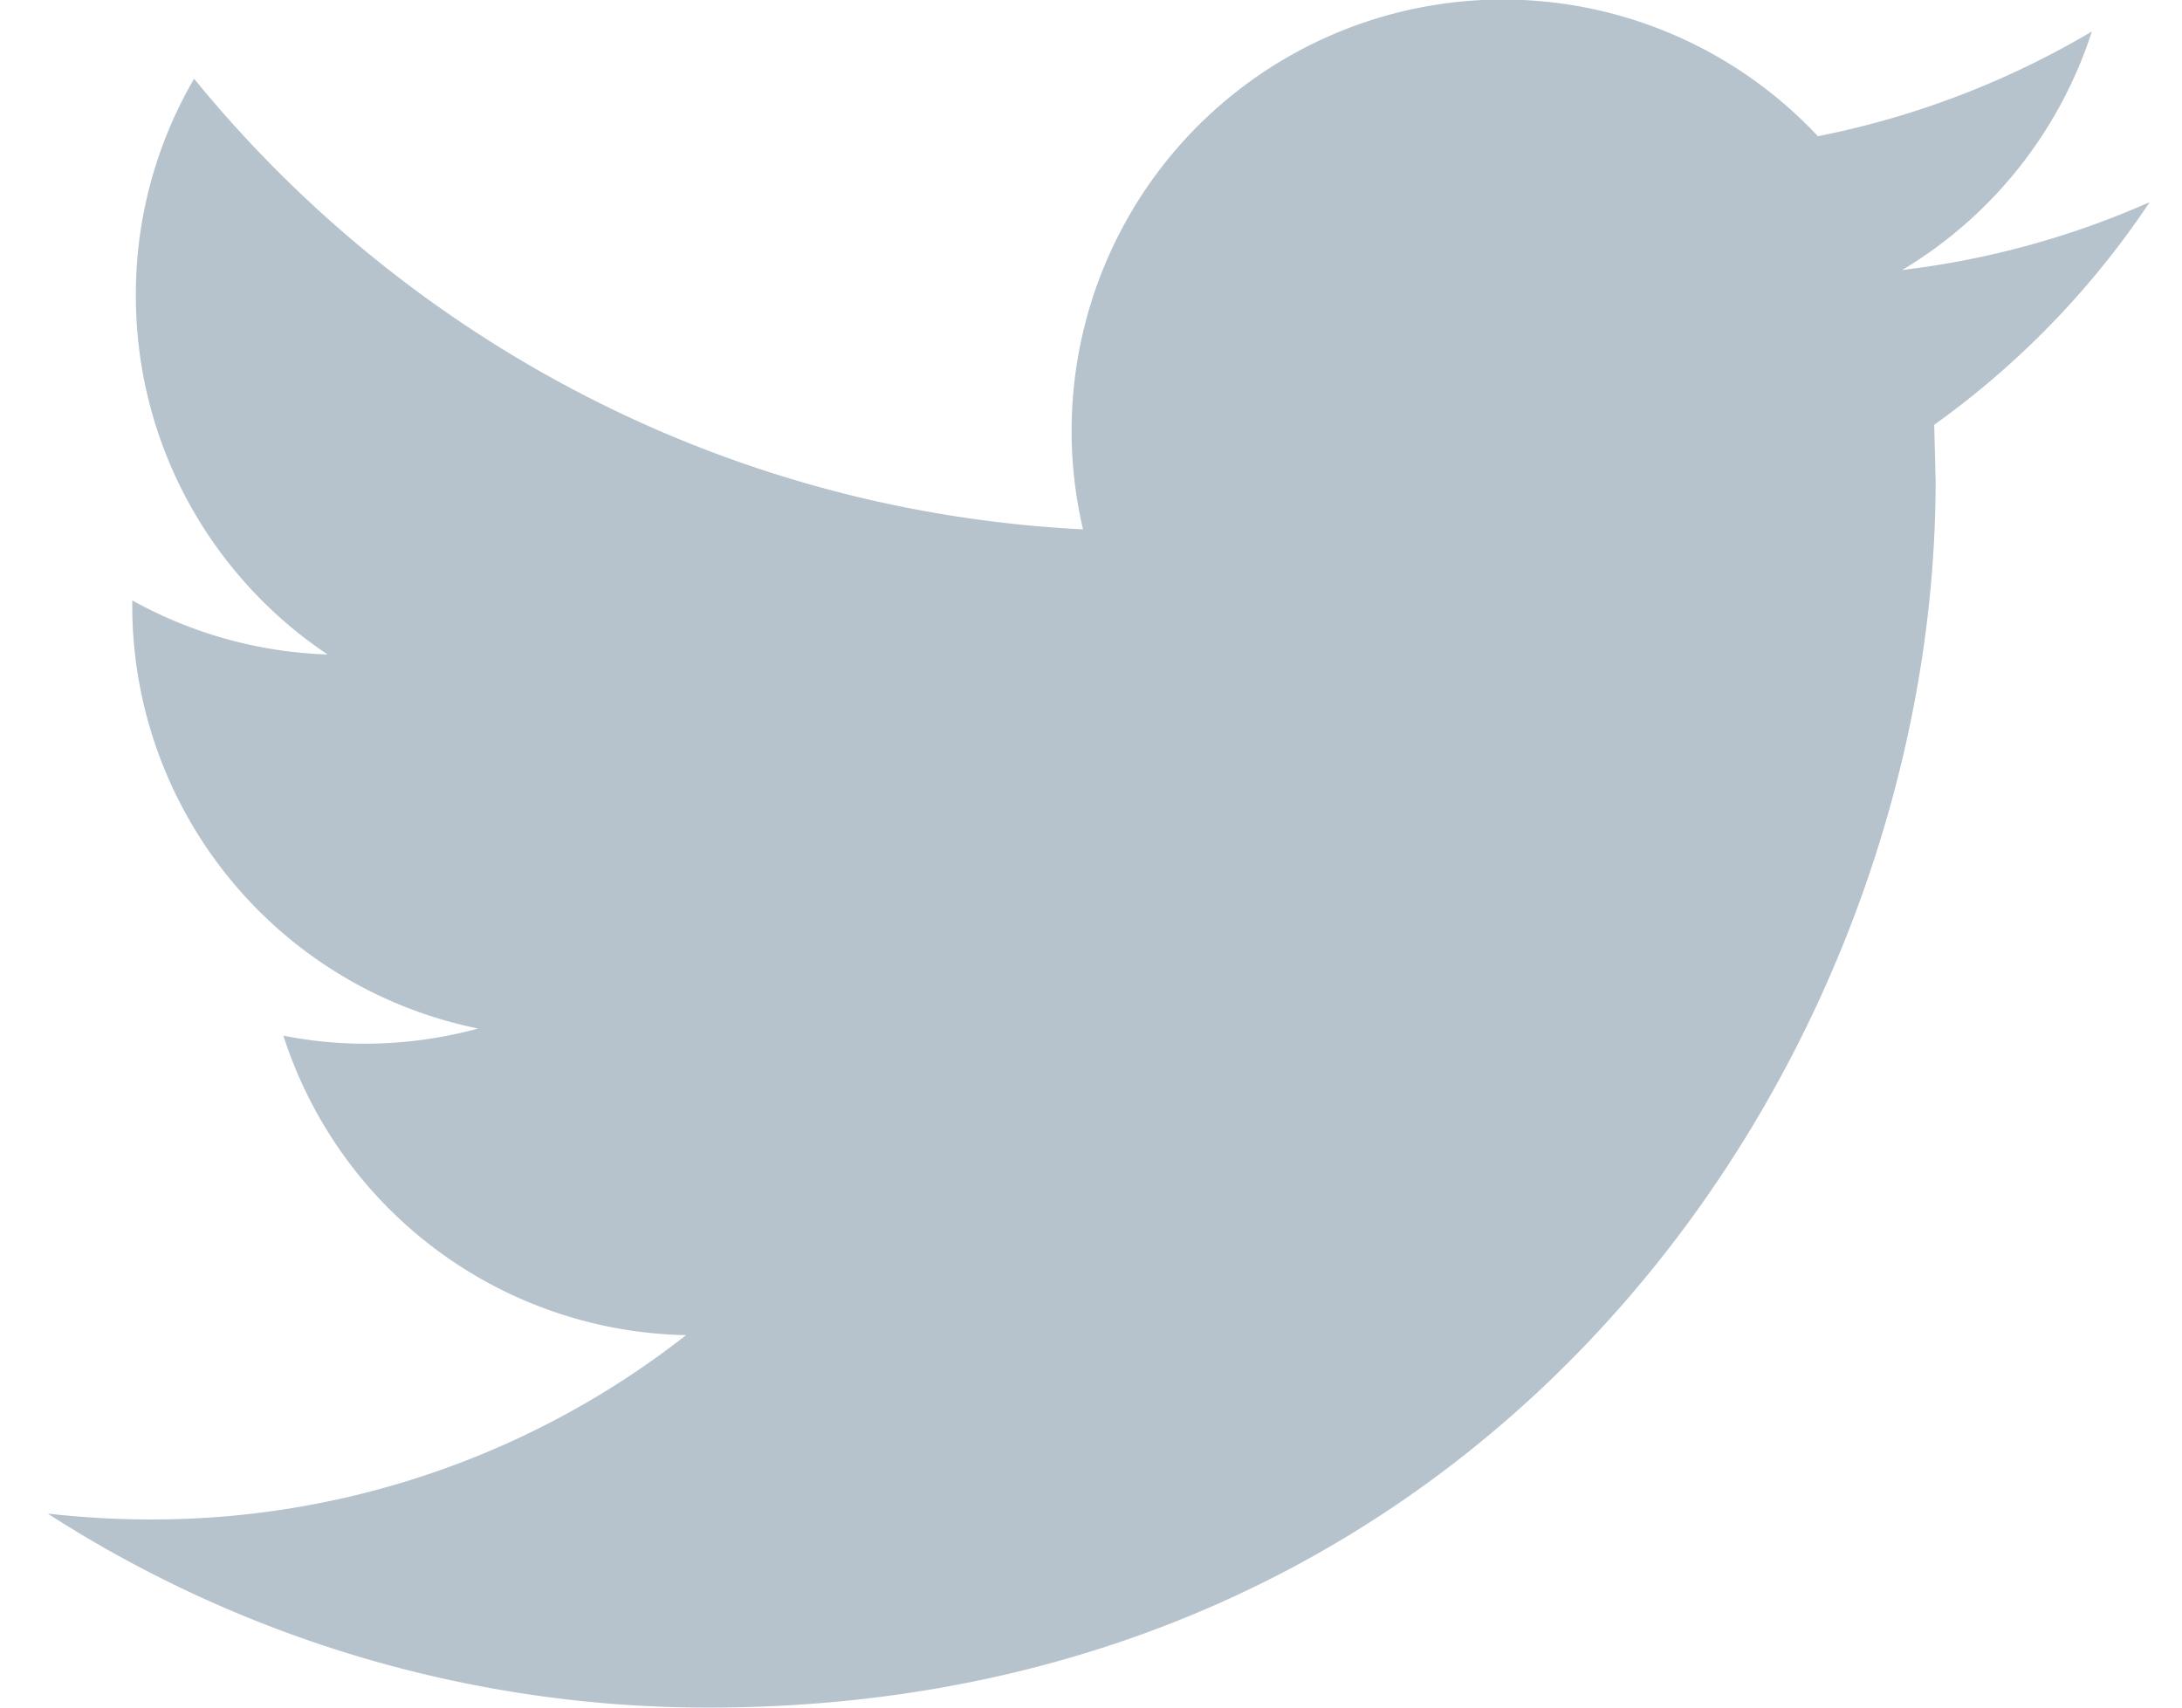 <svg xmlns="http://www.w3.org/2000/svg" width="23" height="18" fill="none"><path fill="#B6C3CC" d="M22.661 2.13a9.078 9.078 0 01-2.61.716A4.564 4.564 0 0022.05.332c-.88.521-1.852.899-2.888 1.104a4.546 4.546 0 00-7.746 4.144c-3.778-.19-7.128-2-9.37-4.75a4.511 4.511 0 00-.614 2.286c0 1.577.803 2.968 2.021 3.783a4.546 4.546 0 01-2.059-.57v.056a4.55 4.55 0 003.646 4.457c-.38.103-.782.16-1.198.16-.293 0-.577-.03-.855-.085a4.548 4.548 0 004.245 3.157 9.12 9.12 0 01-5.645 1.943c-.367 0-.729-.022-1.084-.062A12.85 12.85 0 007.469 18c8.363 0 12.934-6.926 12.934-12.933l-.015-.589A9.078 9.078 0 0022.66 2.13z"/></svg>